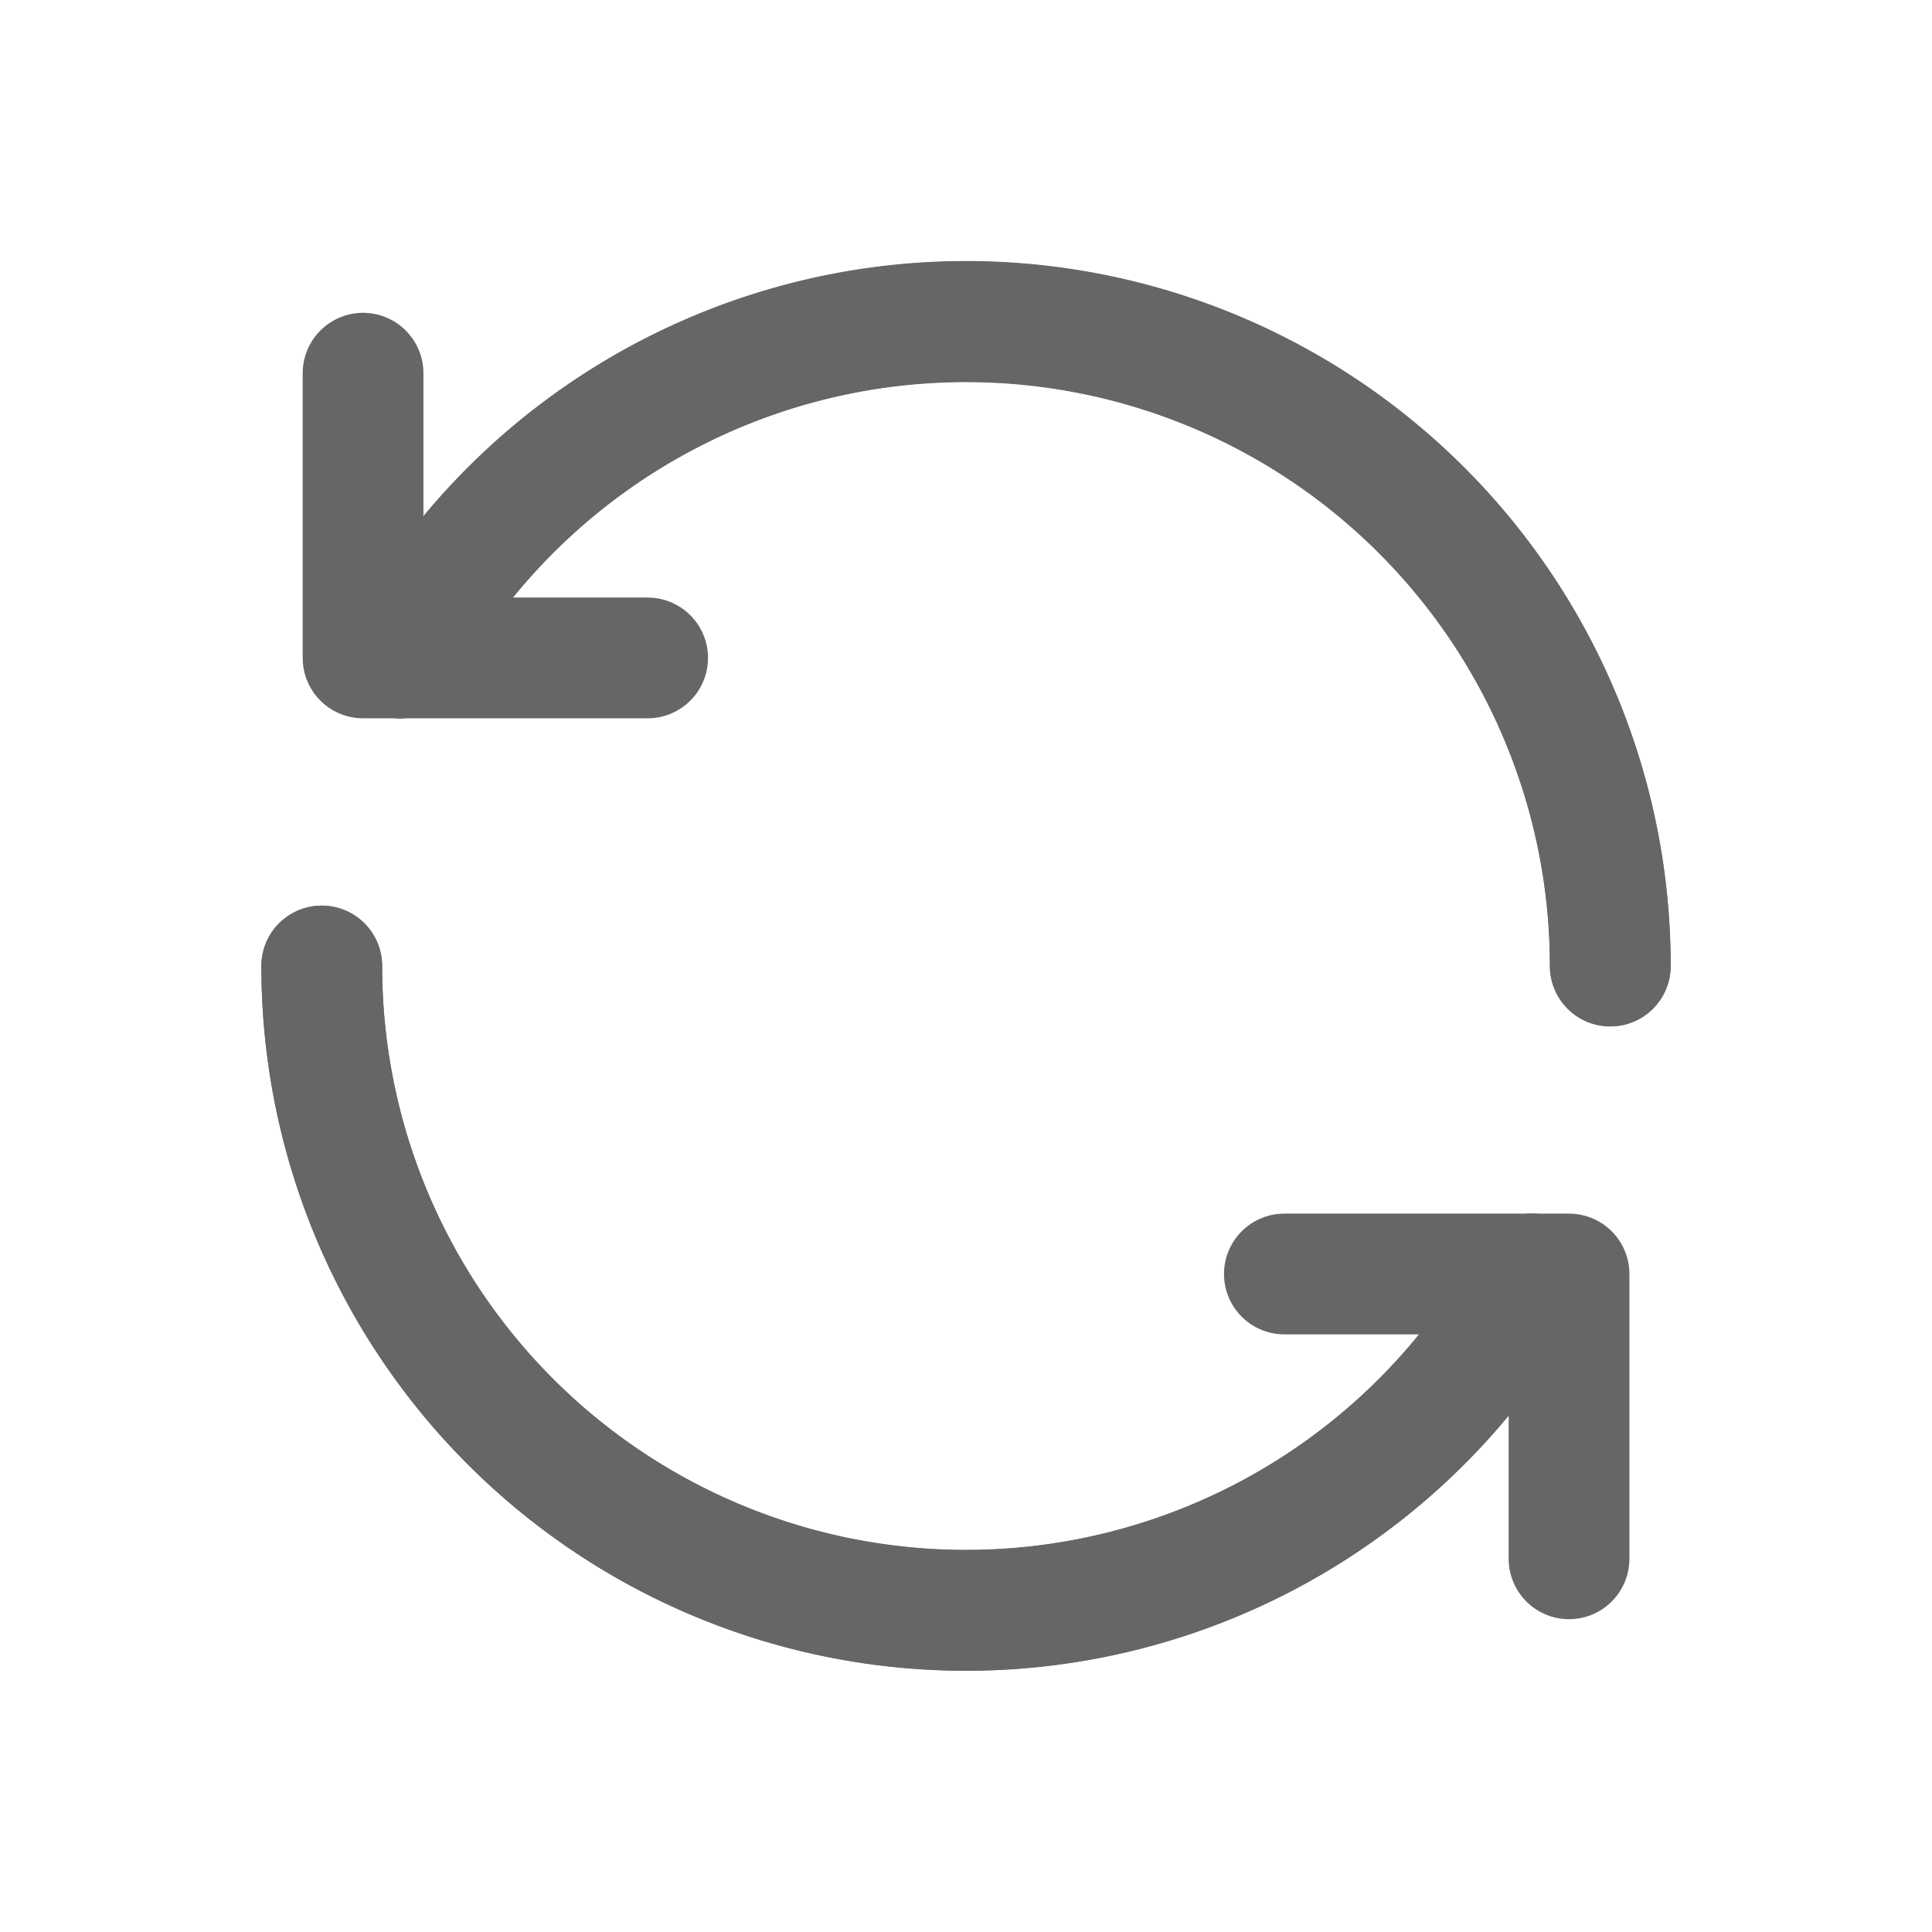 <svg xmlns="http://www.w3.org/2000/svg" width="24" height="24" fill="none"><path stroke="#666" stroke-linecap="round" stroke-linejoin="round" stroke-width="1.5" d="M12 20.003a8.003 8.003 0 0 0 7.03-4.177M20.003 12A8.003 8.003 0 0 0 12 3.997M12 3.997a8.003 8.003 0 0 0-7.03 4.176M3.997 12A8.003 8.003 0 0 0 12 20.003"/><path stroke="#666" stroke-linecap="round" stroke-linejoin="round" stroke-width="1.5" d="M4.97 8.173A8.003 8.003 0 0 1 20.004 12M3.997 12a8.003 8.003 0 0 0 15.033 3.827"/><path stroke="#666" stroke-linecap="round" stroke-linejoin="round" stroke-width="1.5" d="M8.045 8.173H4.51V4.636M15.955 15.826h3.536v3.538"/></svg>